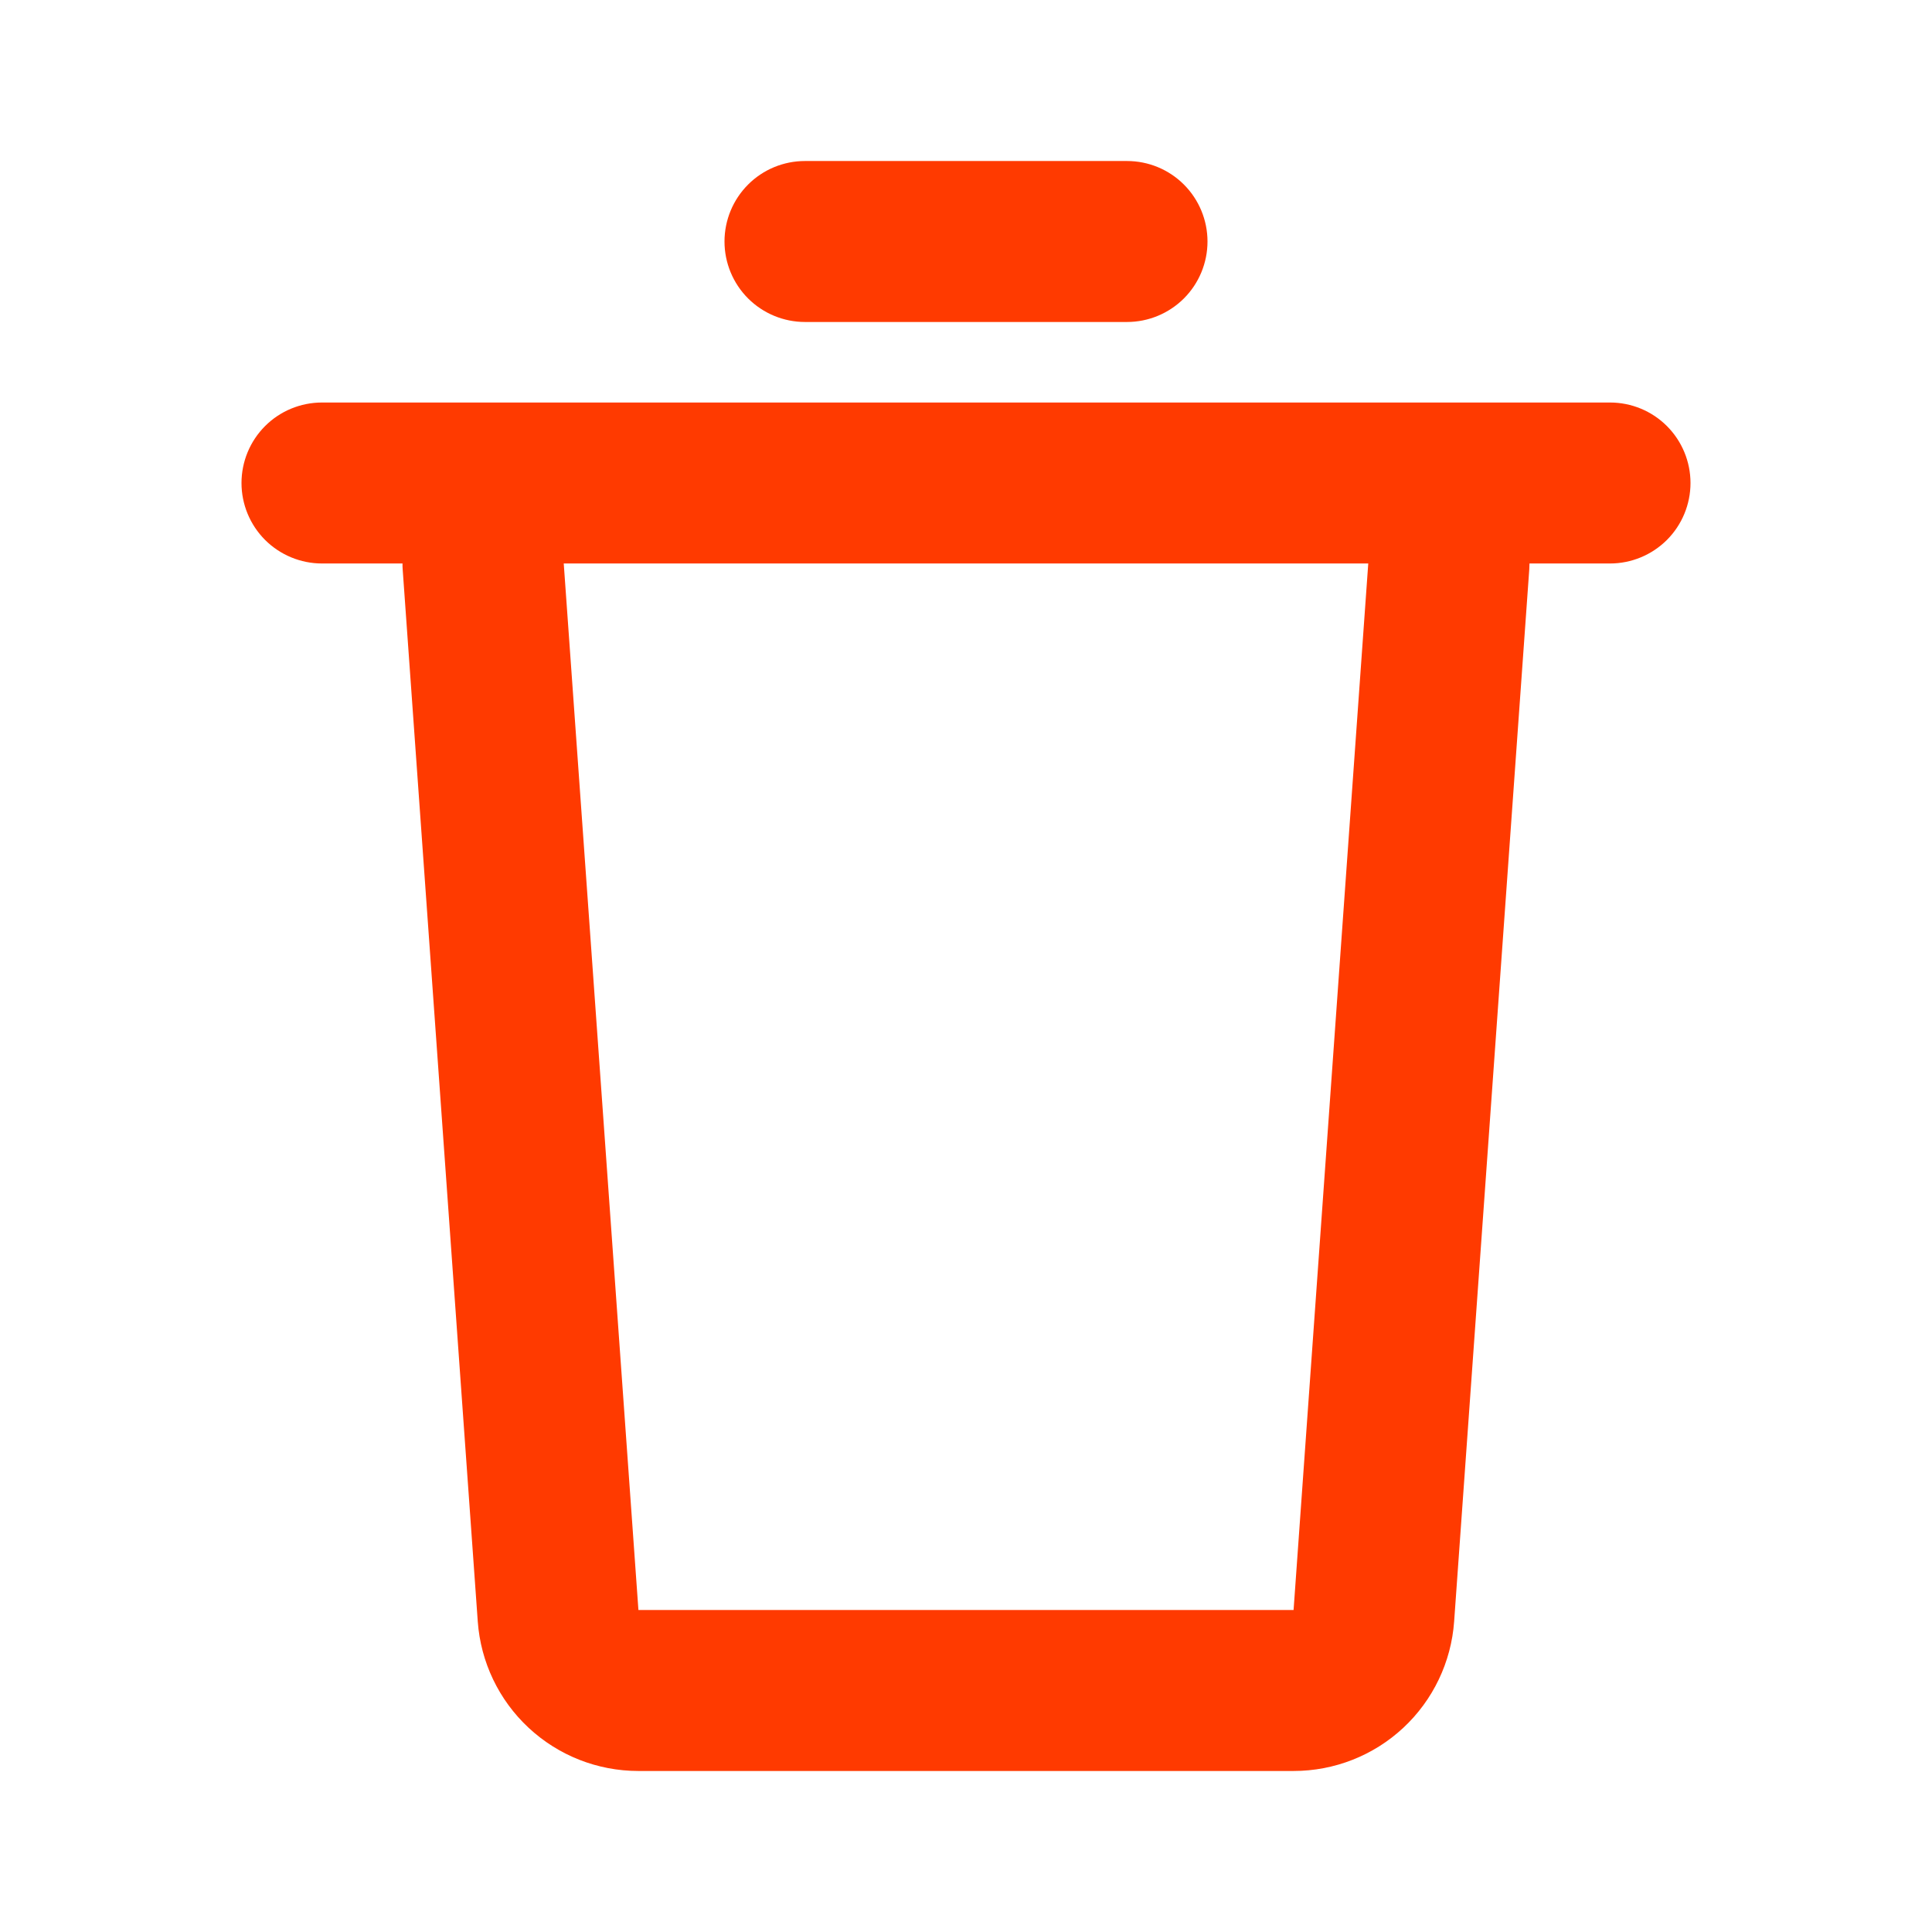<svg width="38" height="38" viewBox="0 0 38 38" fill="none" xmlns="http://www.w3.org/2000/svg">
<g clip-path="url(#clip0_186_593)">
<path d="M31.667 7.917C32.087 7.917 32.489 8.083 32.786 8.38C33.083 8.677 33.25 9.08 33.25 9.5C33.25 9.92 33.083 10.323 32.786 10.62C32.489 10.916 32.087 11.083 31.667 11.083H30.083L30.079 11.196L28.601 31.892C28.544 32.69 28.187 33.438 27.601 33.984C27.015 34.53 26.244 34.833 25.443 34.833H12.556C11.755 34.833 10.984 34.53 10.398 33.984C9.811 33.438 9.454 32.69 9.397 31.892L7.92 11.197C7.917 11.159 7.916 11.121 7.917 11.083H6.333C5.913 11.083 5.511 10.916 5.214 10.62C4.917 10.323 4.75 9.92 4.75 9.5C4.75 9.08 4.917 8.677 5.214 8.38C5.511 8.083 5.913 7.917 6.333 7.917H31.667ZM26.912 11.083H11.088L12.557 31.667H25.443L26.912 11.083ZM22.167 3.167C22.587 3.167 22.989 3.333 23.286 3.63C23.583 3.927 23.75 4.33 23.75 4.75C23.75 5.17 23.583 5.573 23.286 5.87C22.989 6.166 22.587 6.333 22.167 6.333H15.833C15.413 6.333 15.011 6.166 14.714 5.87C14.417 5.573 14.25 5.17 14.25 4.75C14.25 4.33 14.417 3.927 14.714 3.63C15.011 3.333 15.413 3.167 15.833 3.167H22.167Z" fill="#FF3A00"/>
</g>
<defs>
<clipPath id="clip0_186_593">
<rect width="38" height="38" fill="white"/>
</clipPath>
</defs>
</svg>
